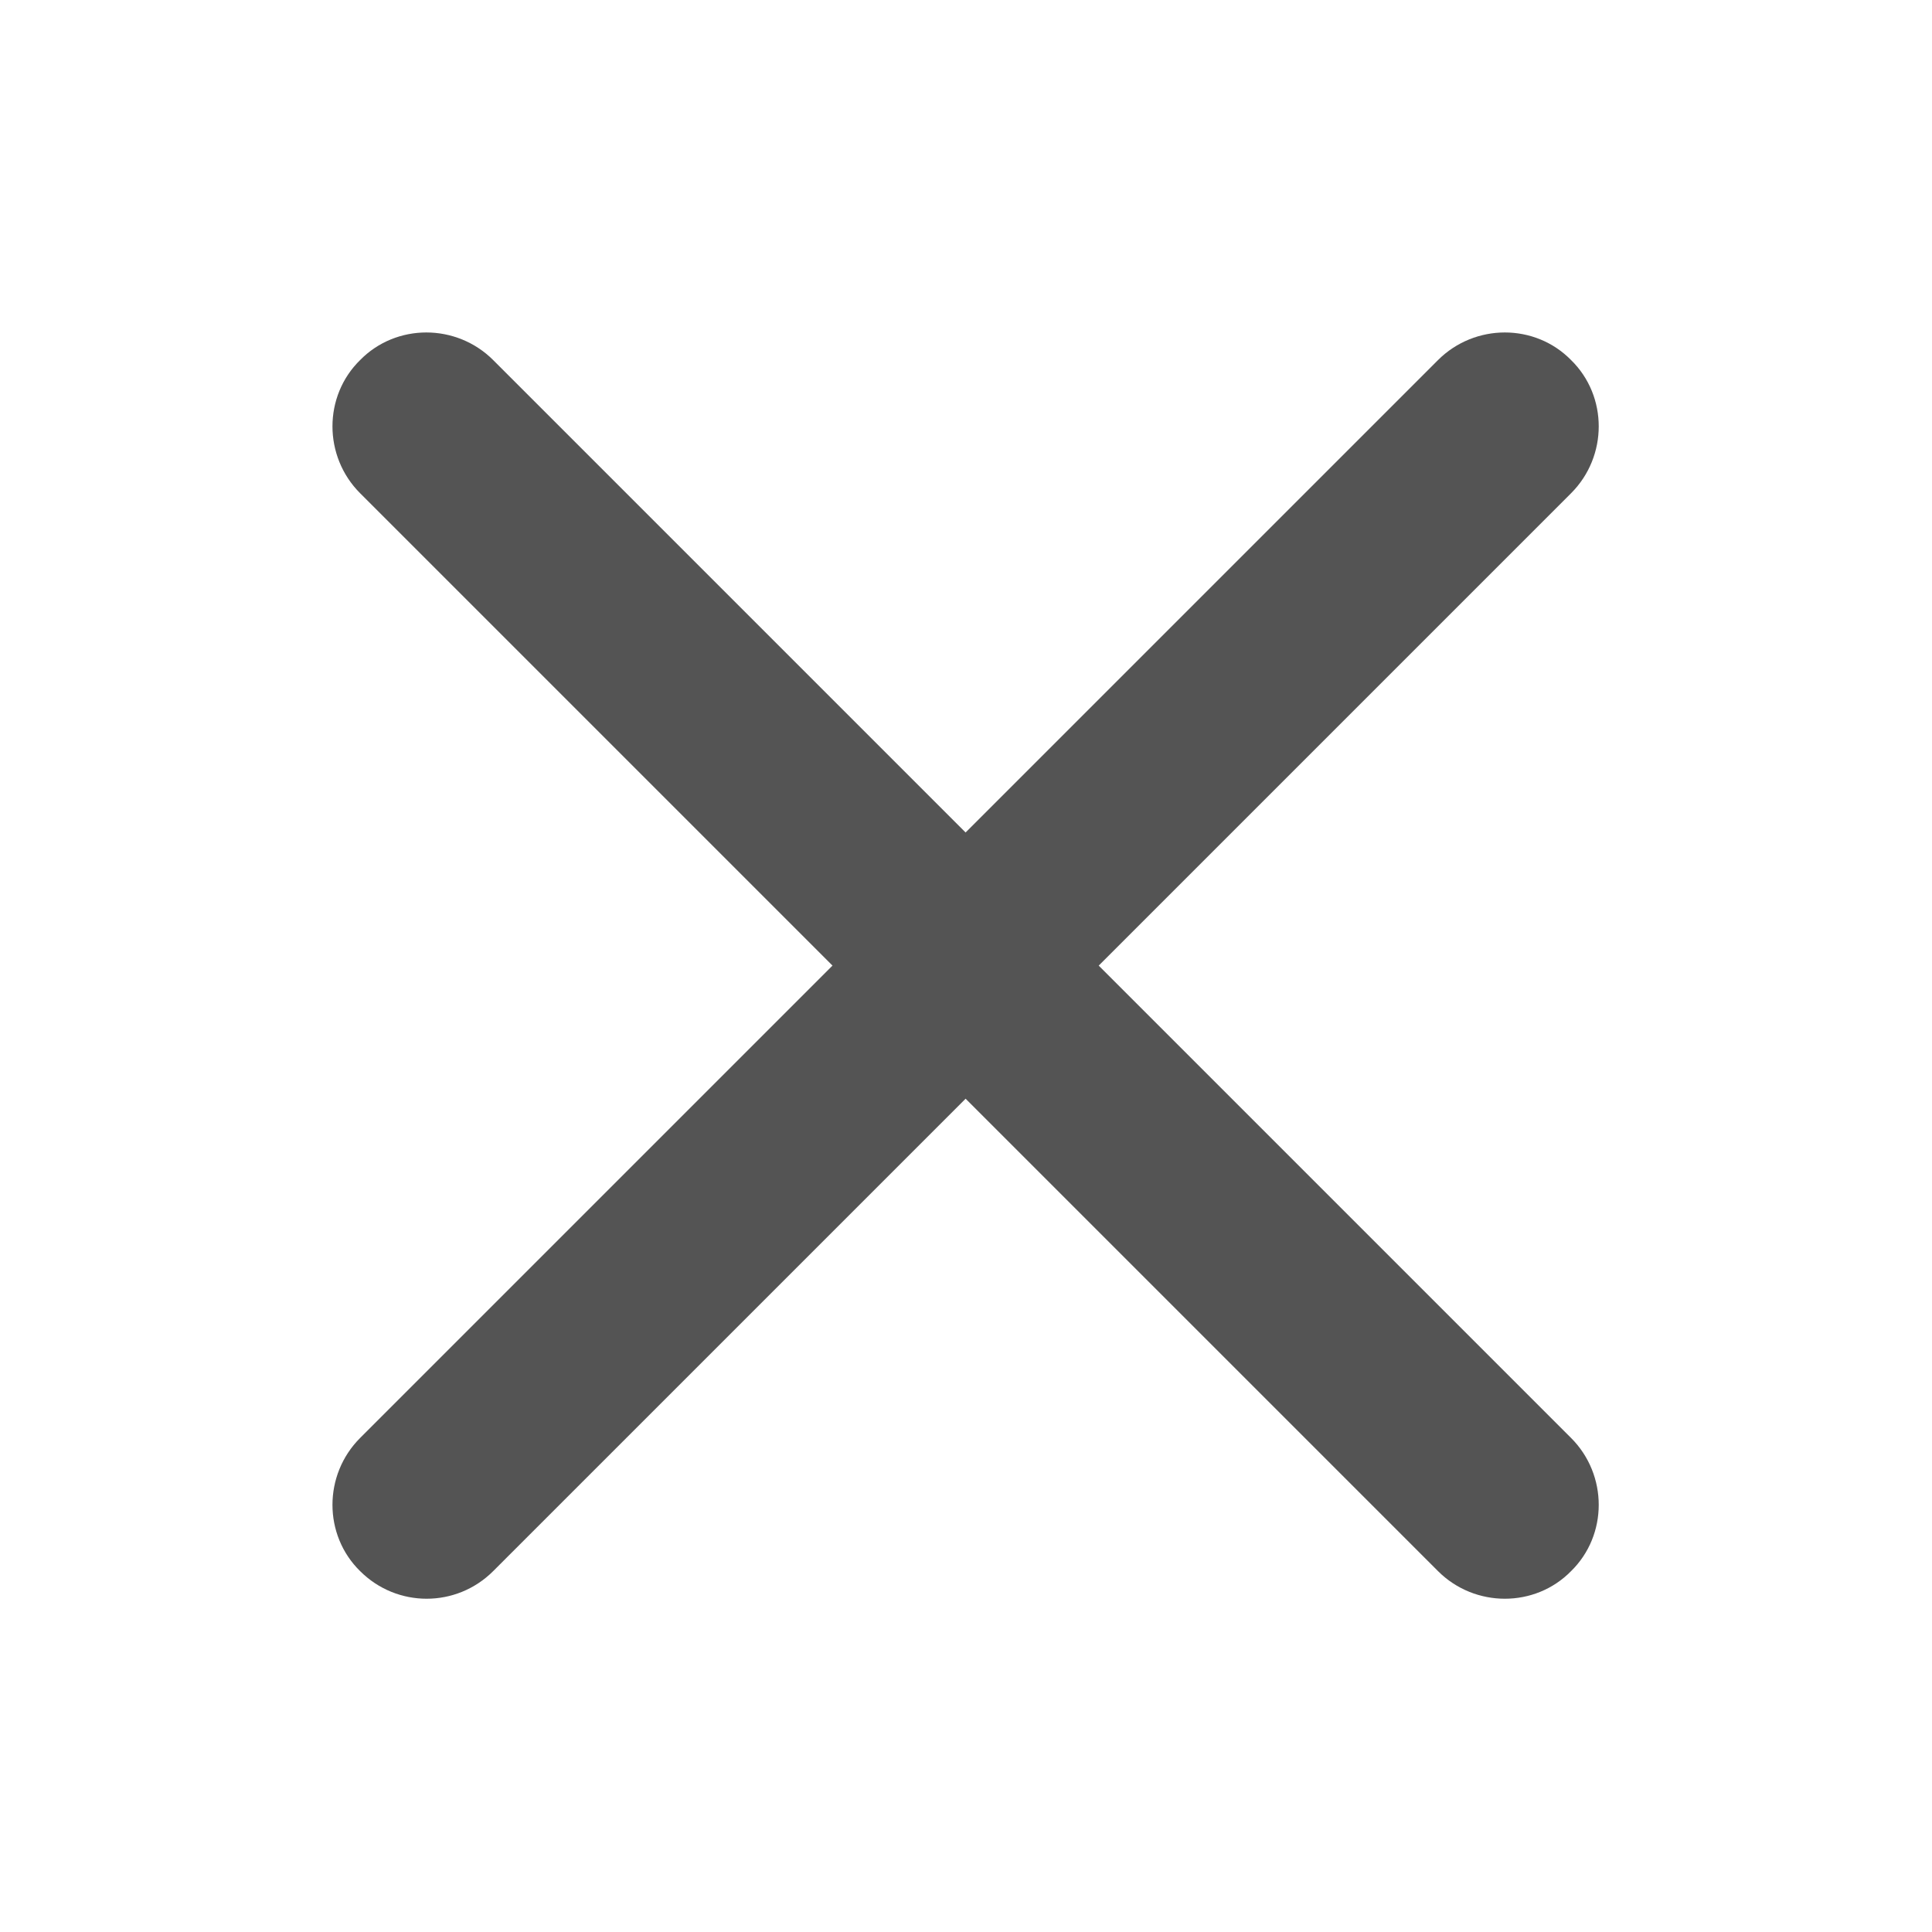 <svg width="24" height="24" viewBox="0 0 24 24" fill="none" xmlns="http://www.w3.org/2000/svg" xmlns:xlink="http://www.w3.org/1999/xlink">
	<desc>
			Created with Pixso.
	</desc>
	<defs>
		<clipPath id="clip2_3683">
			<rect id="icons/ 24 /close" width="24" height="24" fill="white" fill-opacity="0"/>
		</clipPath>
	</defs>
	<rect id="icons/ 24 /close" width="24" height="24" fill="#FFFFFF" fill-opacity="0"/>
	<g clip-path="url(#clip2_3683)">
		<path id="Vector" d="M4.65 5.95C4.29 5.59 4.29 5 4.65 4.65C5 4.29 5.59 4.29 5.95 4.65L19.34 18.04C19.7 18.4 19.7 18.99 19.34 19.34C18.99 19.7 18.4 19.7 18.04 19.34L4.65 5.95Z" fill="#545454" fill-opacity="1" fill-rule="nonzero"/>
		<path id="Vector" d="M19.34 18.04C19.7 18.4 19.7 18.99 19.34 19.34C18.99 19.7 18.4 19.7 18.04 19.34L4.65 5.95C4.29 5.59 4.29 5 4.65 4.65C5 4.29 5.59 4.29 5.95 4.65L19.34 18.04Z" stroke="#545454" stroke-opacity="1" stroke-width="0.5"/>
		<path id="Vector" d="M4.65 18.04L18.04 4.65C18.4 4.29 18.99 4.29 19.34 4.65C19.7 5 19.7 5.59 19.34 5.95L5.95 19.34C5.59 19.7 5.01 19.7 4.65 19.34C4.29 18.99 4.29 18.4 4.65 18.04Z" fill="#545454" fill-opacity="1" fill-rule="nonzero"/>
		<path id="Vector" d="M18.04 4.65C18.4 4.29 18.99 4.29 19.34 4.65C19.7 5 19.7 5.59 19.34 5.95L5.95 19.34C5.59 19.7 5.01 19.7 4.65 19.34C4.29 18.99 4.29 18.4 4.65 18.04L18.04 4.65Z" stroke="#545454" stroke-opacity="1" stroke-width="0.5"/>
	</g>
</svg>
